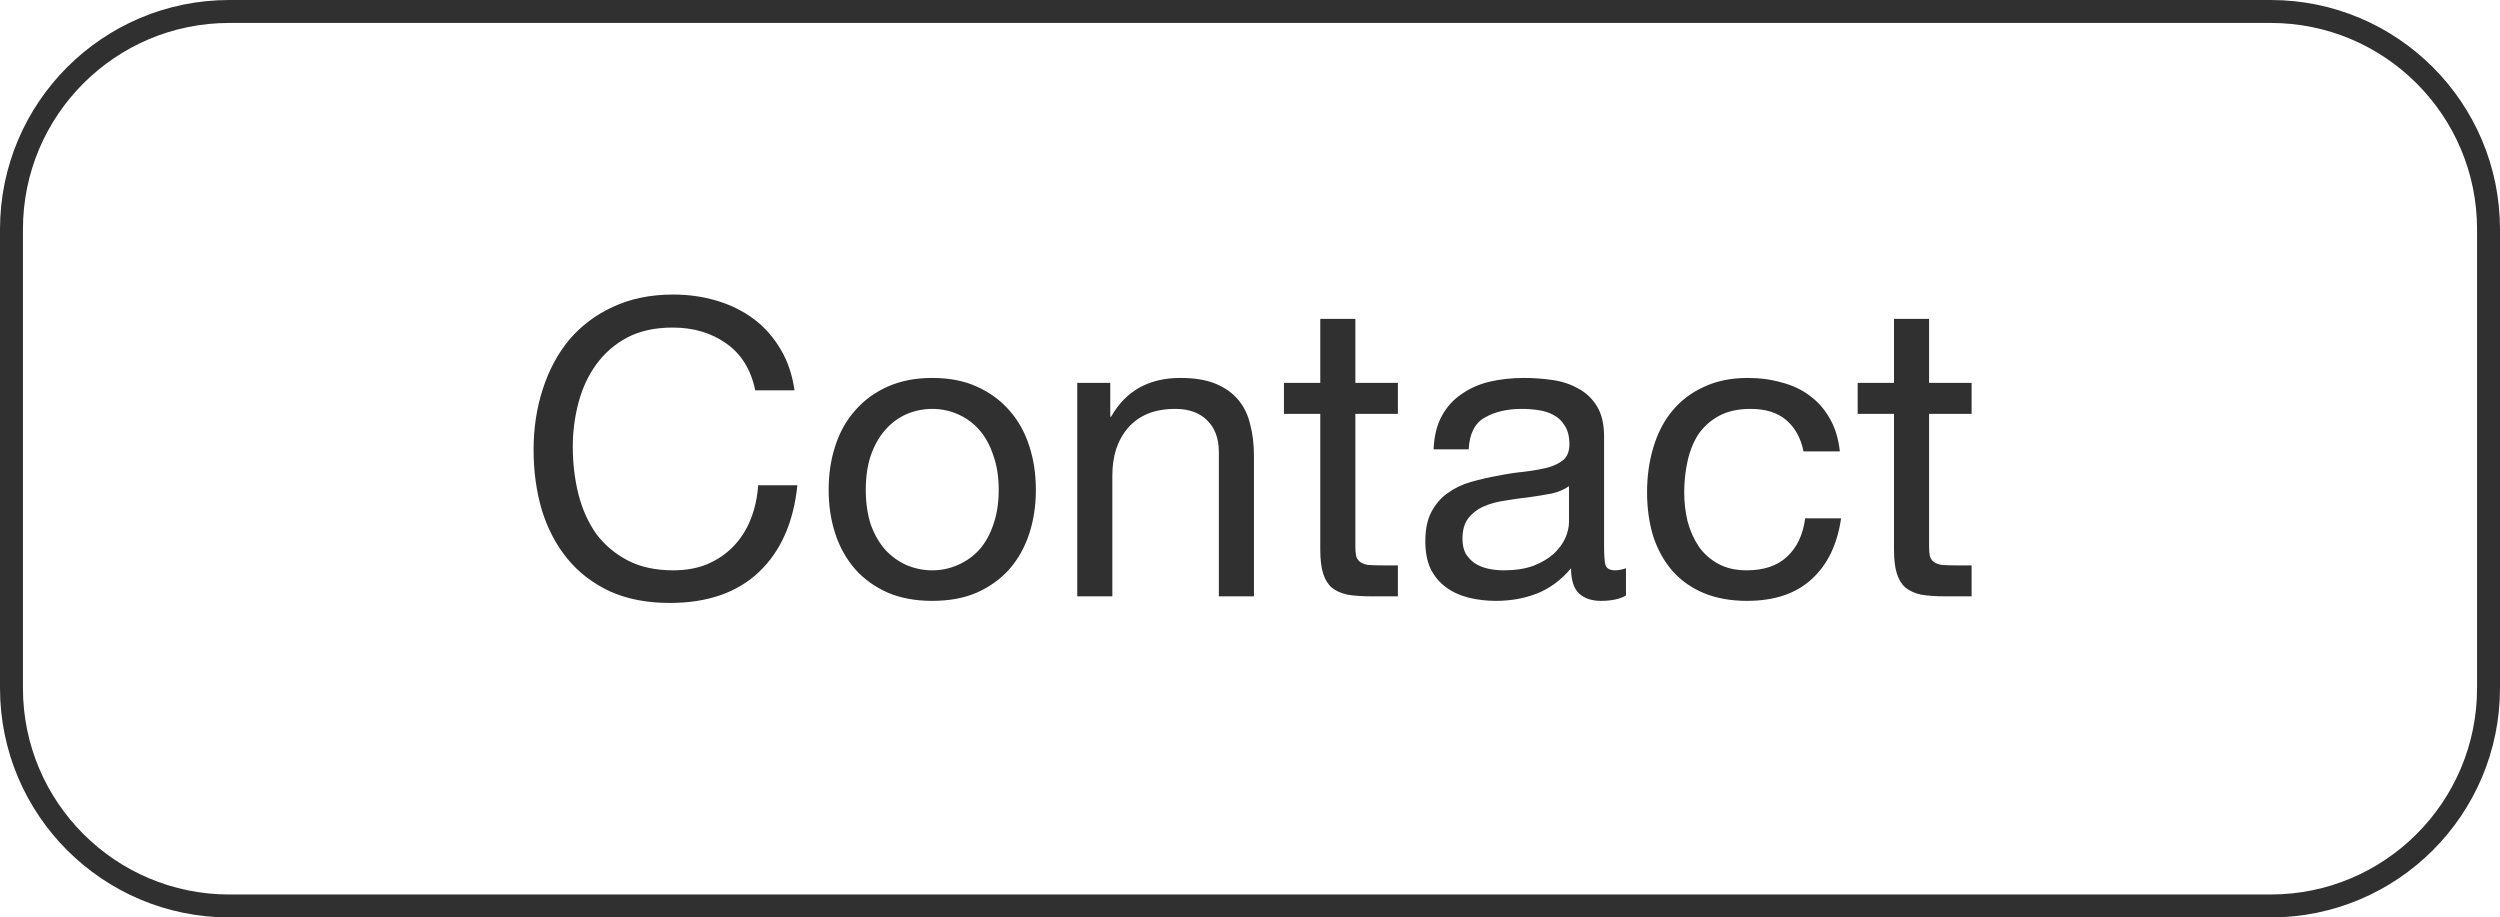 <svg width="109" height="40" viewBox="0 0 109 40" fill="none" xmlns="http://www.w3.org/2000/svg">
<path d="M0.5 10C0.5 4.753 4.753 0.5 10 0.5H99C104.247 0.5 108.5 4.753 108.5 10V30C108.5 35.247 104.247 39.5 99 39.5H10C4.753 39.5 0.5 35.247 0.5 30V10Z" stroke="#303030"/>
<path d="M32.93 17.018C32.738 16.106 32.312 15.422 31.652 14.966C31.004 14.51 30.23 14.282 29.33 14.282C28.562 14.282 27.902 14.426 27.35 14.714C26.81 15.002 26.36 15.392 26 15.884C25.652 16.364 25.394 16.916 25.226 17.54C25.058 18.164 24.974 18.812 24.974 19.484C24.974 20.216 25.058 20.912 25.226 21.572C25.394 22.22 25.652 22.79 26 23.282C26.36 23.762 26.816 24.146 27.368 24.434C27.92 24.722 28.58 24.866 29.348 24.866C29.912 24.866 30.41 24.776 30.842 24.596C31.286 24.404 31.664 24.146 31.976 23.822C32.3 23.486 32.552 23.09 32.732 22.634C32.912 22.178 33.02 21.686 33.056 21.158H34.766C34.598 22.778 34.04 24.038 33.092 24.938C32.144 25.838 30.848 26.288 29.204 26.288C28.208 26.288 27.338 26.12 26.594 25.784C25.85 25.436 25.232 24.962 24.74 24.362C24.248 23.762 23.876 23.054 23.624 22.238C23.384 21.422 23.264 20.546 23.264 19.61C23.264 18.674 23.396 17.798 23.66 16.982C23.924 16.154 24.308 15.434 24.812 14.822C25.328 14.21 25.964 13.73 26.72 13.382C27.488 13.022 28.364 12.842 29.348 12.842C30.02 12.842 30.656 12.932 31.256 13.112C31.856 13.292 32.39 13.556 32.858 13.904C33.326 14.252 33.716 14.69 34.028 15.218C34.34 15.734 34.544 16.334 34.64 17.018H32.93ZM37.748 21.356C37.748 21.92 37.821 22.424 37.965 22.868C38.12 23.3 38.331 23.666 38.594 23.966C38.858 24.254 39.164 24.476 39.513 24.632C39.873 24.788 40.251 24.866 40.647 24.866C41.042 24.866 41.414 24.788 41.763 24.632C42.123 24.476 42.434 24.254 42.699 23.966C42.962 23.666 43.166 23.3 43.31 22.868C43.467 22.424 43.544 21.92 43.544 21.356C43.544 20.792 43.467 20.294 43.31 19.862C43.166 19.418 42.962 19.046 42.699 18.746C42.434 18.446 42.123 18.218 41.763 18.062C41.414 17.906 41.042 17.828 40.647 17.828C40.251 17.828 39.873 17.906 39.513 18.062C39.164 18.218 38.858 18.446 38.594 18.746C38.331 19.046 38.12 19.418 37.965 19.862C37.821 20.294 37.748 20.792 37.748 21.356ZM36.129 21.356C36.129 20.672 36.224 20.036 36.416 19.448C36.608 18.848 36.897 18.332 37.281 17.9C37.664 17.456 38.139 17.108 38.703 16.856C39.267 16.604 39.914 16.478 40.647 16.478C41.391 16.478 42.038 16.604 42.59 16.856C43.154 17.108 43.629 17.456 44.013 17.9C44.397 18.332 44.684 18.848 44.877 19.448C45.069 20.036 45.164 20.672 45.164 21.356C45.164 22.04 45.069 22.676 44.877 23.264C44.684 23.852 44.397 24.368 44.013 24.812C43.629 25.244 43.154 25.586 42.59 25.838C42.038 26.078 41.391 26.198 40.647 26.198C39.914 26.198 39.267 26.078 38.703 25.838C38.139 25.586 37.664 25.244 37.281 24.812C36.897 24.368 36.608 23.852 36.416 23.264C36.224 22.676 36.129 22.04 36.129 21.356ZM46.968 16.694H48.408V18.17H48.444C49.08 17.042 50.088 16.478 51.468 16.478C52.08 16.478 52.59 16.562 52.998 16.73C53.406 16.898 53.736 17.132 53.988 17.432C54.24 17.732 54.414 18.092 54.51 18.512C54.618 18.92 54.672 19.376 54.672 19.88V26H53.142V19.7C53.142 19.124 52.974 18.668 52.638 18.332C52.302 17.996 51.84 17.828 51.252 17.828C50.784 17.828 50.376 17.9 50.028 18.044C49.692 18.188 49.41 18.392 49.182 18.656C48.954 18.92 48.78 19.232 48.66 19.592C48.552 19.94 48.498 20.324 48.498 20.744V26H46.968V16.694ZM59.094 16.694H60.948V18.044H59.094V23.822C59.094 24.002 59.106 24.146 59.13 24.254C59.166 24.362 59.226 24.446 59.31 24.506C59.394 24.566 59.508 24.608 59.652 24.632C59.808 24.644 60.006 24.65 60.246 24.65H60.948V26H59.778C59.382 26 59.04 25.976 58.752 25.928C58.476 25.868 58.248 25.766 58.068 25.622C57.9 25.478 57.774 25.274 57.69 25.01C57.606 24.746 57.564 24.398 57.564 23.966V18.044H55.98V16.694H57.564V13.904H59.094V16.694ZM70.892 25.964C70.628 26.12 70.262 26.198 69.794 26.198C69.398 26.198 69.08 26.09 68.84 25.874C68.612 25.646 68.498 25.28 68.498 24.776C68.078 25.28 67.586 25.646 67.022 25.874C66.47 26.09 65.87 26.198 65.222 26.198C64.802 26.198 64.4 26.15 64.016 26.054C63.644 25.958 63.32 25.808 63.044 25.604C62.768 25.4 62.546 25.136 62.378 24.812C62.222 24.476 62.144 24.074 62.144 23.606C62.144 23.078 62.234 22.646 62.414 22.31C62.594 21.974 62.828 21.704 63.116 21.5C63.416 21.284 63.752 21.122 64.124 21.014C64.508 20.906 64.898 20.816 65.294 20.744C65.714 20.66 66.11 20.6 66.482 20.564C66.866 20.516 67.202 20.456 67.49 20.384C67.778 20.3 68.006 20.186 68.174 20.042C68.342 19.886 68.426 19.664 68.426 19.376C68.426 19.04 68.36 18.77 68.228 18.566C68.108 18.362 67.946 18.206 67.742 18.098C67.55 17.99 67.328 17.918 67.076 17.882C66.836 17.846 66.596 17.828 66.356 17.828C65.708 17.828 65.168 17.954 64.736 18.206C64.304 18.446 64.07 18.908 64.034 19.592H62.504C62.528 19.016 62.648 18.53 62.864 18.134C63.08 17.738 63.368 17.42 63.728 17.18C64.088 16.928 64.496 16.748 64.952 16.64C65.42 16.532 65.918 16.478 66.446 16.478C66.866 16.478 67.28 16.508 67.688 16.568C68.108 16.628 68.486 16.754 68.822 16.946C69.158 17.126 69.428 17.384 69.632 17.72C69.836 18.056 69.938 18.494 69.938 19.034V23.822C69.938 24.182 69.956 24.446 69.992 24.614C70.04 24.782 70.184 24.866 70.424 24.866C70.556 24.866 70.712 24.836 70.892 24.776V25.964ZM68.408 21.194C68.216 21.338 67.964 21.446 67.652 21.518C67.34 21.578 67.01 21.632 66.662 21.68C66.326 21.716 65.984 21.764 65.636 21.824C65.288 21.872 64.976 21.956 64.7 22.076C64.424 22.196 64.196 22.37 64.016 22.598C63.848 22.814 63.764 23.114 63.764 23.498C63.764 23.75 63.812 23.966 63.908 24.146C64.016 24.314 64.148 24.452 64.304 24.56C64.472 24.668 64.664 24.746 64.88 24.794C65.096 24.842 65.324 24.866 65.564 24.866C66.068 24.866 66.5 24.8 66.86 24.668C67.22 24.524 67.514 24.35 67.742 24.146C67.97 23.93 68.138 23.702 68.246 23.462C68.354 23.21 68.408 22.976 68.408 22.76V21.194ZM78.634 19.682C78.514 19.094 78.262 18.638 77.878 18.314C77.494 17.99 76.978 17.828 76.33 17.828C75.778 17.828 75.316 17.93 74.944 18.134C74.572 18.338 74.272 18.608 74.044 18.944C73.828 19.28 73.672 19.67 73.576 20.114C73.48 20.546 73.432 20.996 73.432 21.464C73.432 21.896 73.48 22.316 73.576 22.724C73.684 23.132 73.846 23.498 74.062 23.822C74.278 24.134 74.56 24.386 74.908 24.578C75.256 24.77 75.67 24.866 76.15 24.866C76.906 24.866 77.494 24.668 77.914 24.272C78.346 23.876 78.61 23.318 78.706 22.598H80.272C80.104 23.75 79.672 24.638 78.976 25.262C78.292 25.886 77.356 26.198 76.168 26.198C75.46 26.198 74.83 26.084 74.278 25.856C73.738 25.628 73.282 25.304 72.91 24.884C72.55 24.464 72.274 23.966 72.082 23.39C71.902 22.802 71.812 22.16 71.812 21.464C71.812 20.768 71.902 20.12 72.082 19.52C72.262 18.908 72.532 18.38 72.892 17.936C73.264 17.48 73.726 17.126 74.278 16.874C74.83 16.61 75.472 16.478 76.204 16.478C76.732 16.478 77.224 16.544 77.68 16.676C78.148 16.796 78.556 16.988 78.904 17.252C79.264 17.516 79.558 17.852 79.786 18.26C80.014 18.656 80.158 19.13 80.218 19.682H78.634ZM84.108 16.694H85.962V18.044H84.108V23.822C84.108 24.002 84.12 24.146 84.144 24.254C84.18 24.362 84.24 24.446 84.324 24.506C84.408 24.566 84.522 24.608 84.666 24.632C84.822 24.644 85.02 24.65 85.26 24.65H85.962V26H84.792C84.396 26 84.054 25.976 83.766 25.928C83.49 25.868 83.262 25.766 83.082 25.622C82.914 25.478 82.788 25.274 82.704 25.01C82.62 24.746 82.578 24.398 82.578 23.966V18.044H80.994V16.694H82.578V13.904H84.108V16.694Z" fill="#303030"/>
</svg>
